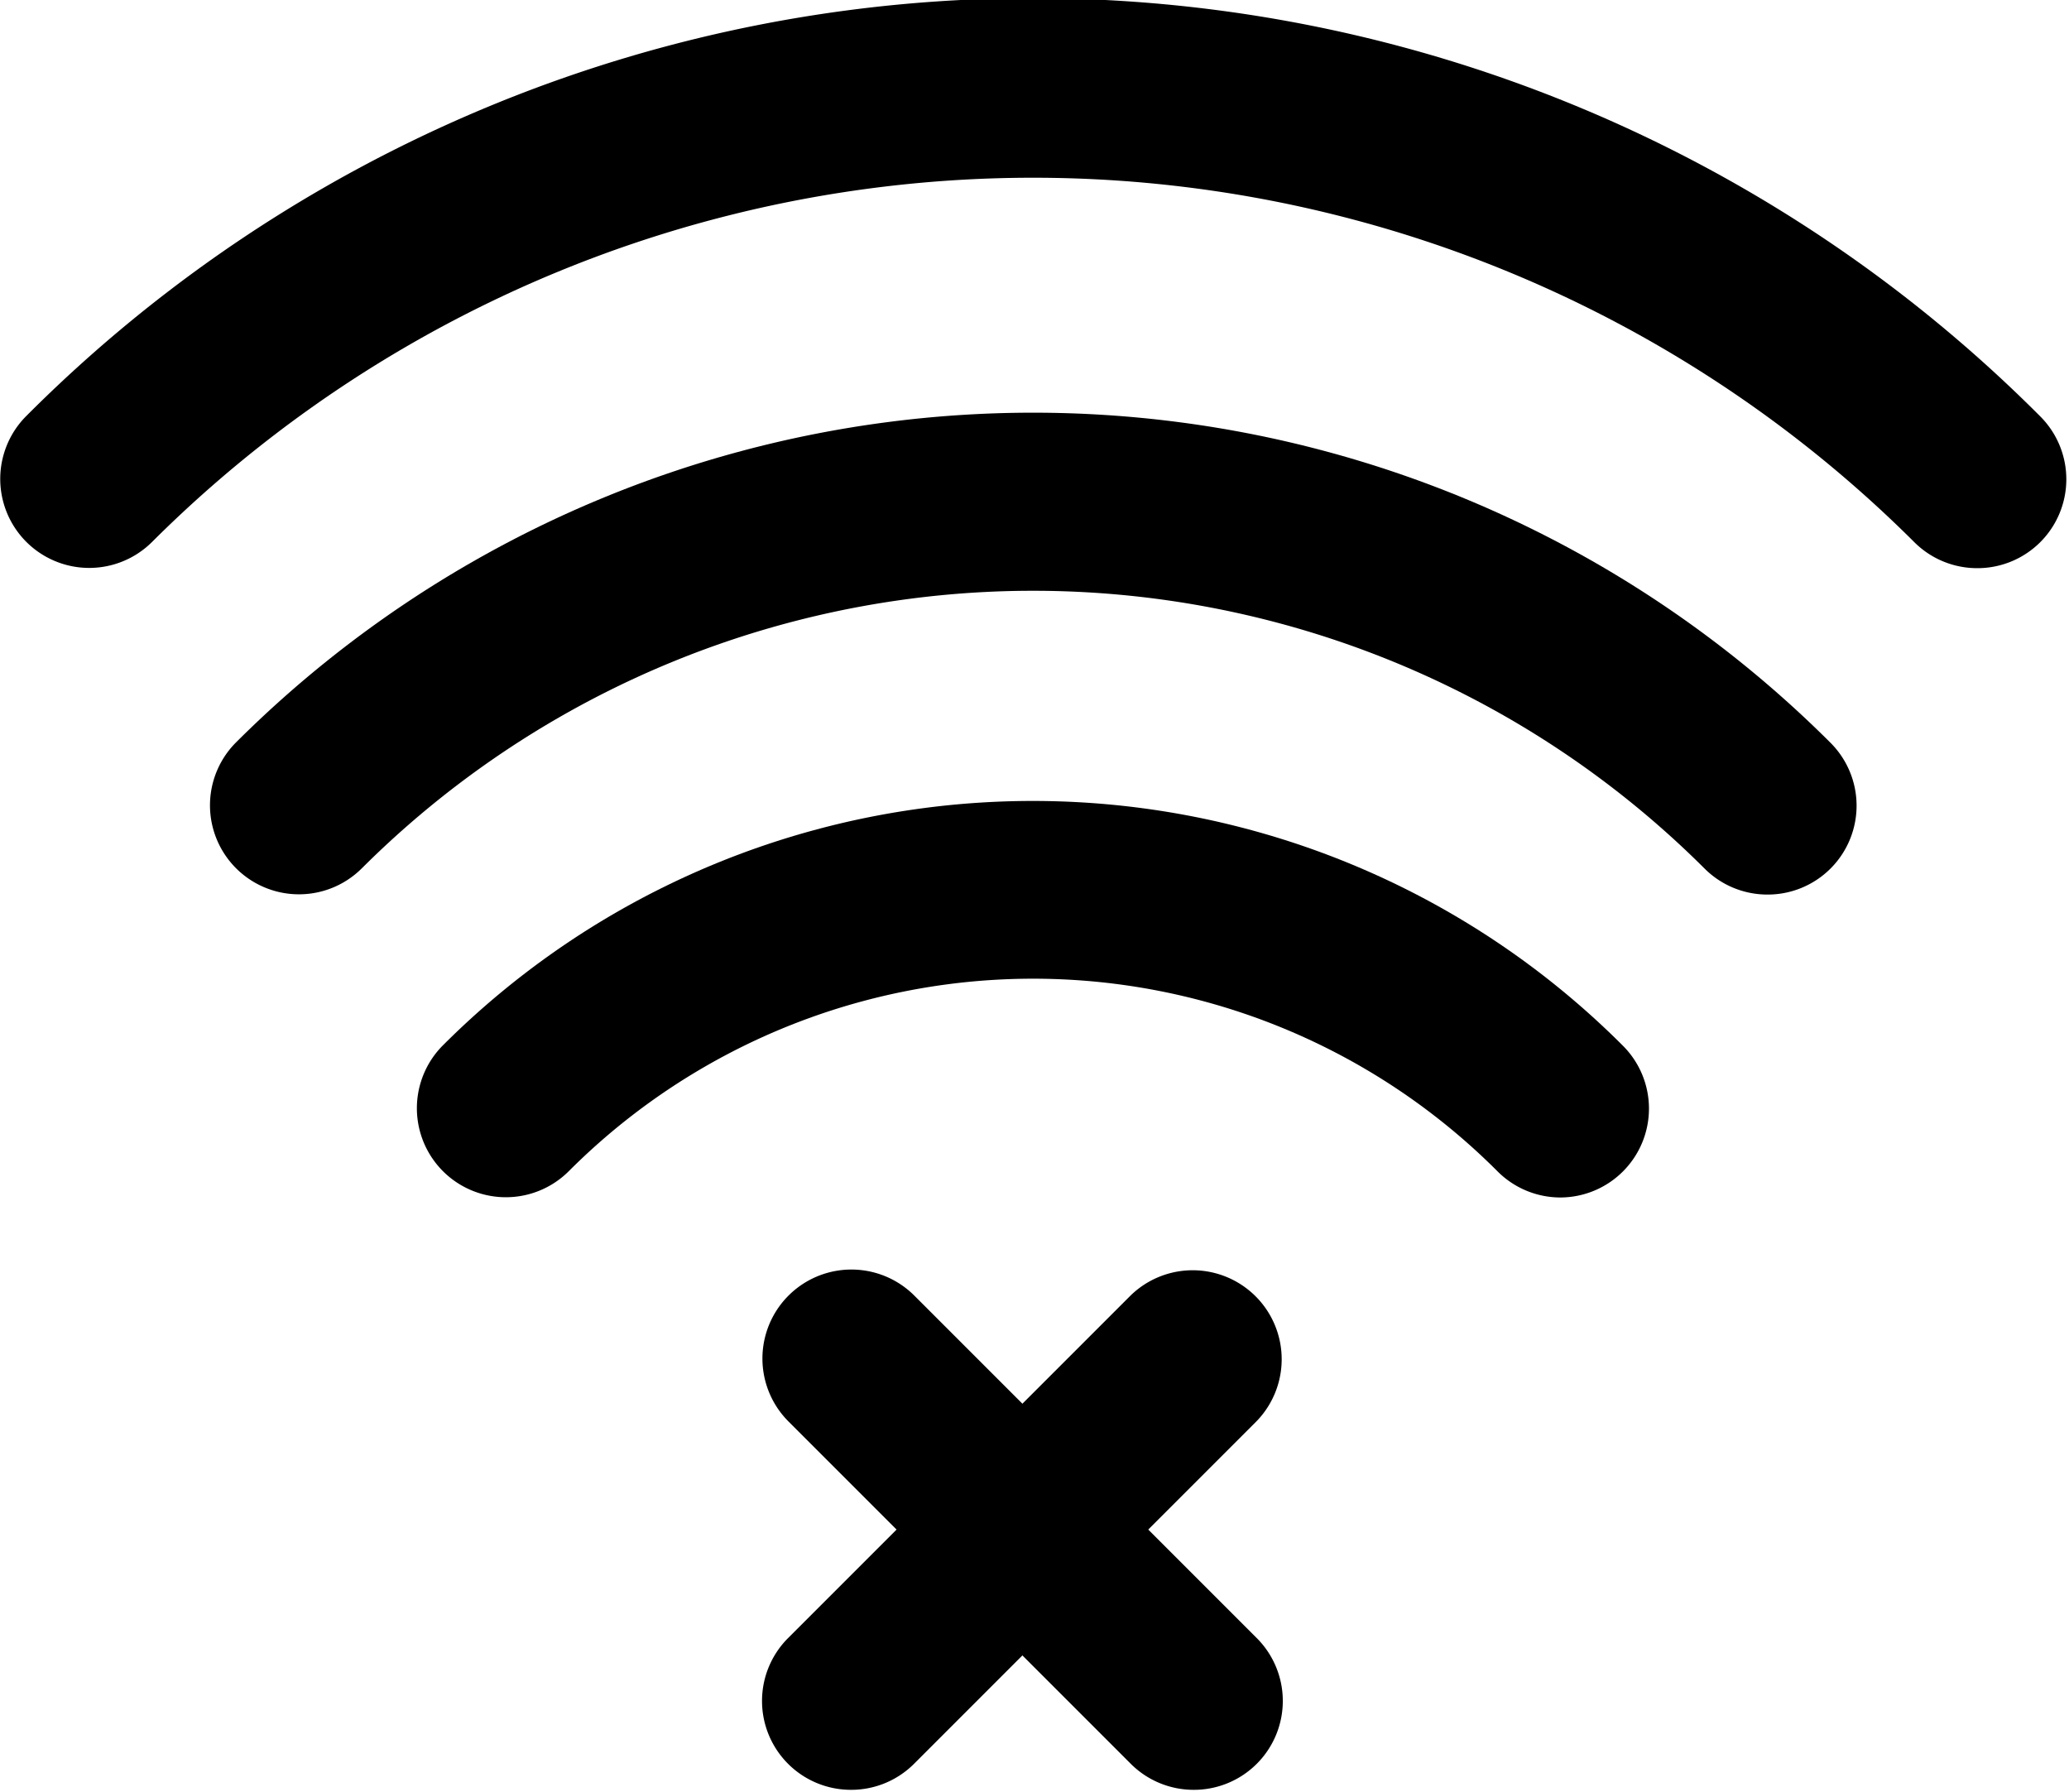 <?xml version="1.0" encoding="utf-8"?>
<svg xmlns="http://www.w3.org/2000/svg" viewBox="0 0 29.1 25.2">
    <title>offline</title>
    <path d="M3519.54,107.67a1.25,1.25,0,0,1-.88-0.37,9.23,9.23,0,0,0-13.06,0,1.25,1.25,0,0,1-1.77-1.77,11.73,11.73,0,0,1,16.59,0A1.25,1.25,0,0,1,3519.54,107.67Z" transform="translate(-3497.6 -90.83)"/>
    <path d="M3522.45,103.41a1.25,1.25,0,0,1-.88-0.37,13.37,13.37,0,0,0-18.88,0,1.25,1.25,0,1,1-1.77-1.77,15.87,15.87,0,0,1,22.42,0A1.25,1.25,0,0,1,3522.45,103.41Z" transform="translate(-3497.6 -90.83)"/>
    <path d="M3525.4,98.82a1.25,1.25,0,0,1-.88-0.37,17.55,17.55,0,0,0-24.78,0,1.25,1.25,0,0,1-1.77-1.77,20,20,0,0,1,28.32,0A1.25,1.25,0,0,1,3525.4,98.82Z" transform="translate(-3497.6 -90.83)"/>
    <path d="M3514.38,116a1.25,1.25,0,0,1-.88-0.37l-4.81-4.81a1.25,1.25,0,1,1,1.77-1.77l4.81,4.81A1.25,1.25,0,0,1,3514.38,116Z" transform="translate(-3497.6 -90.83)"/>
    <path d="M3509.56,116a1.25,1.25,0,0,1-.88-2.13l4.81-4.81a1.25,1.25,0,1,1,1.77,1.77l-4.81,4.81A1.25,1.25,0,0,1,3509.56,116Z" transform="translate(-3497.6 -90.83)"/>
</svg>
